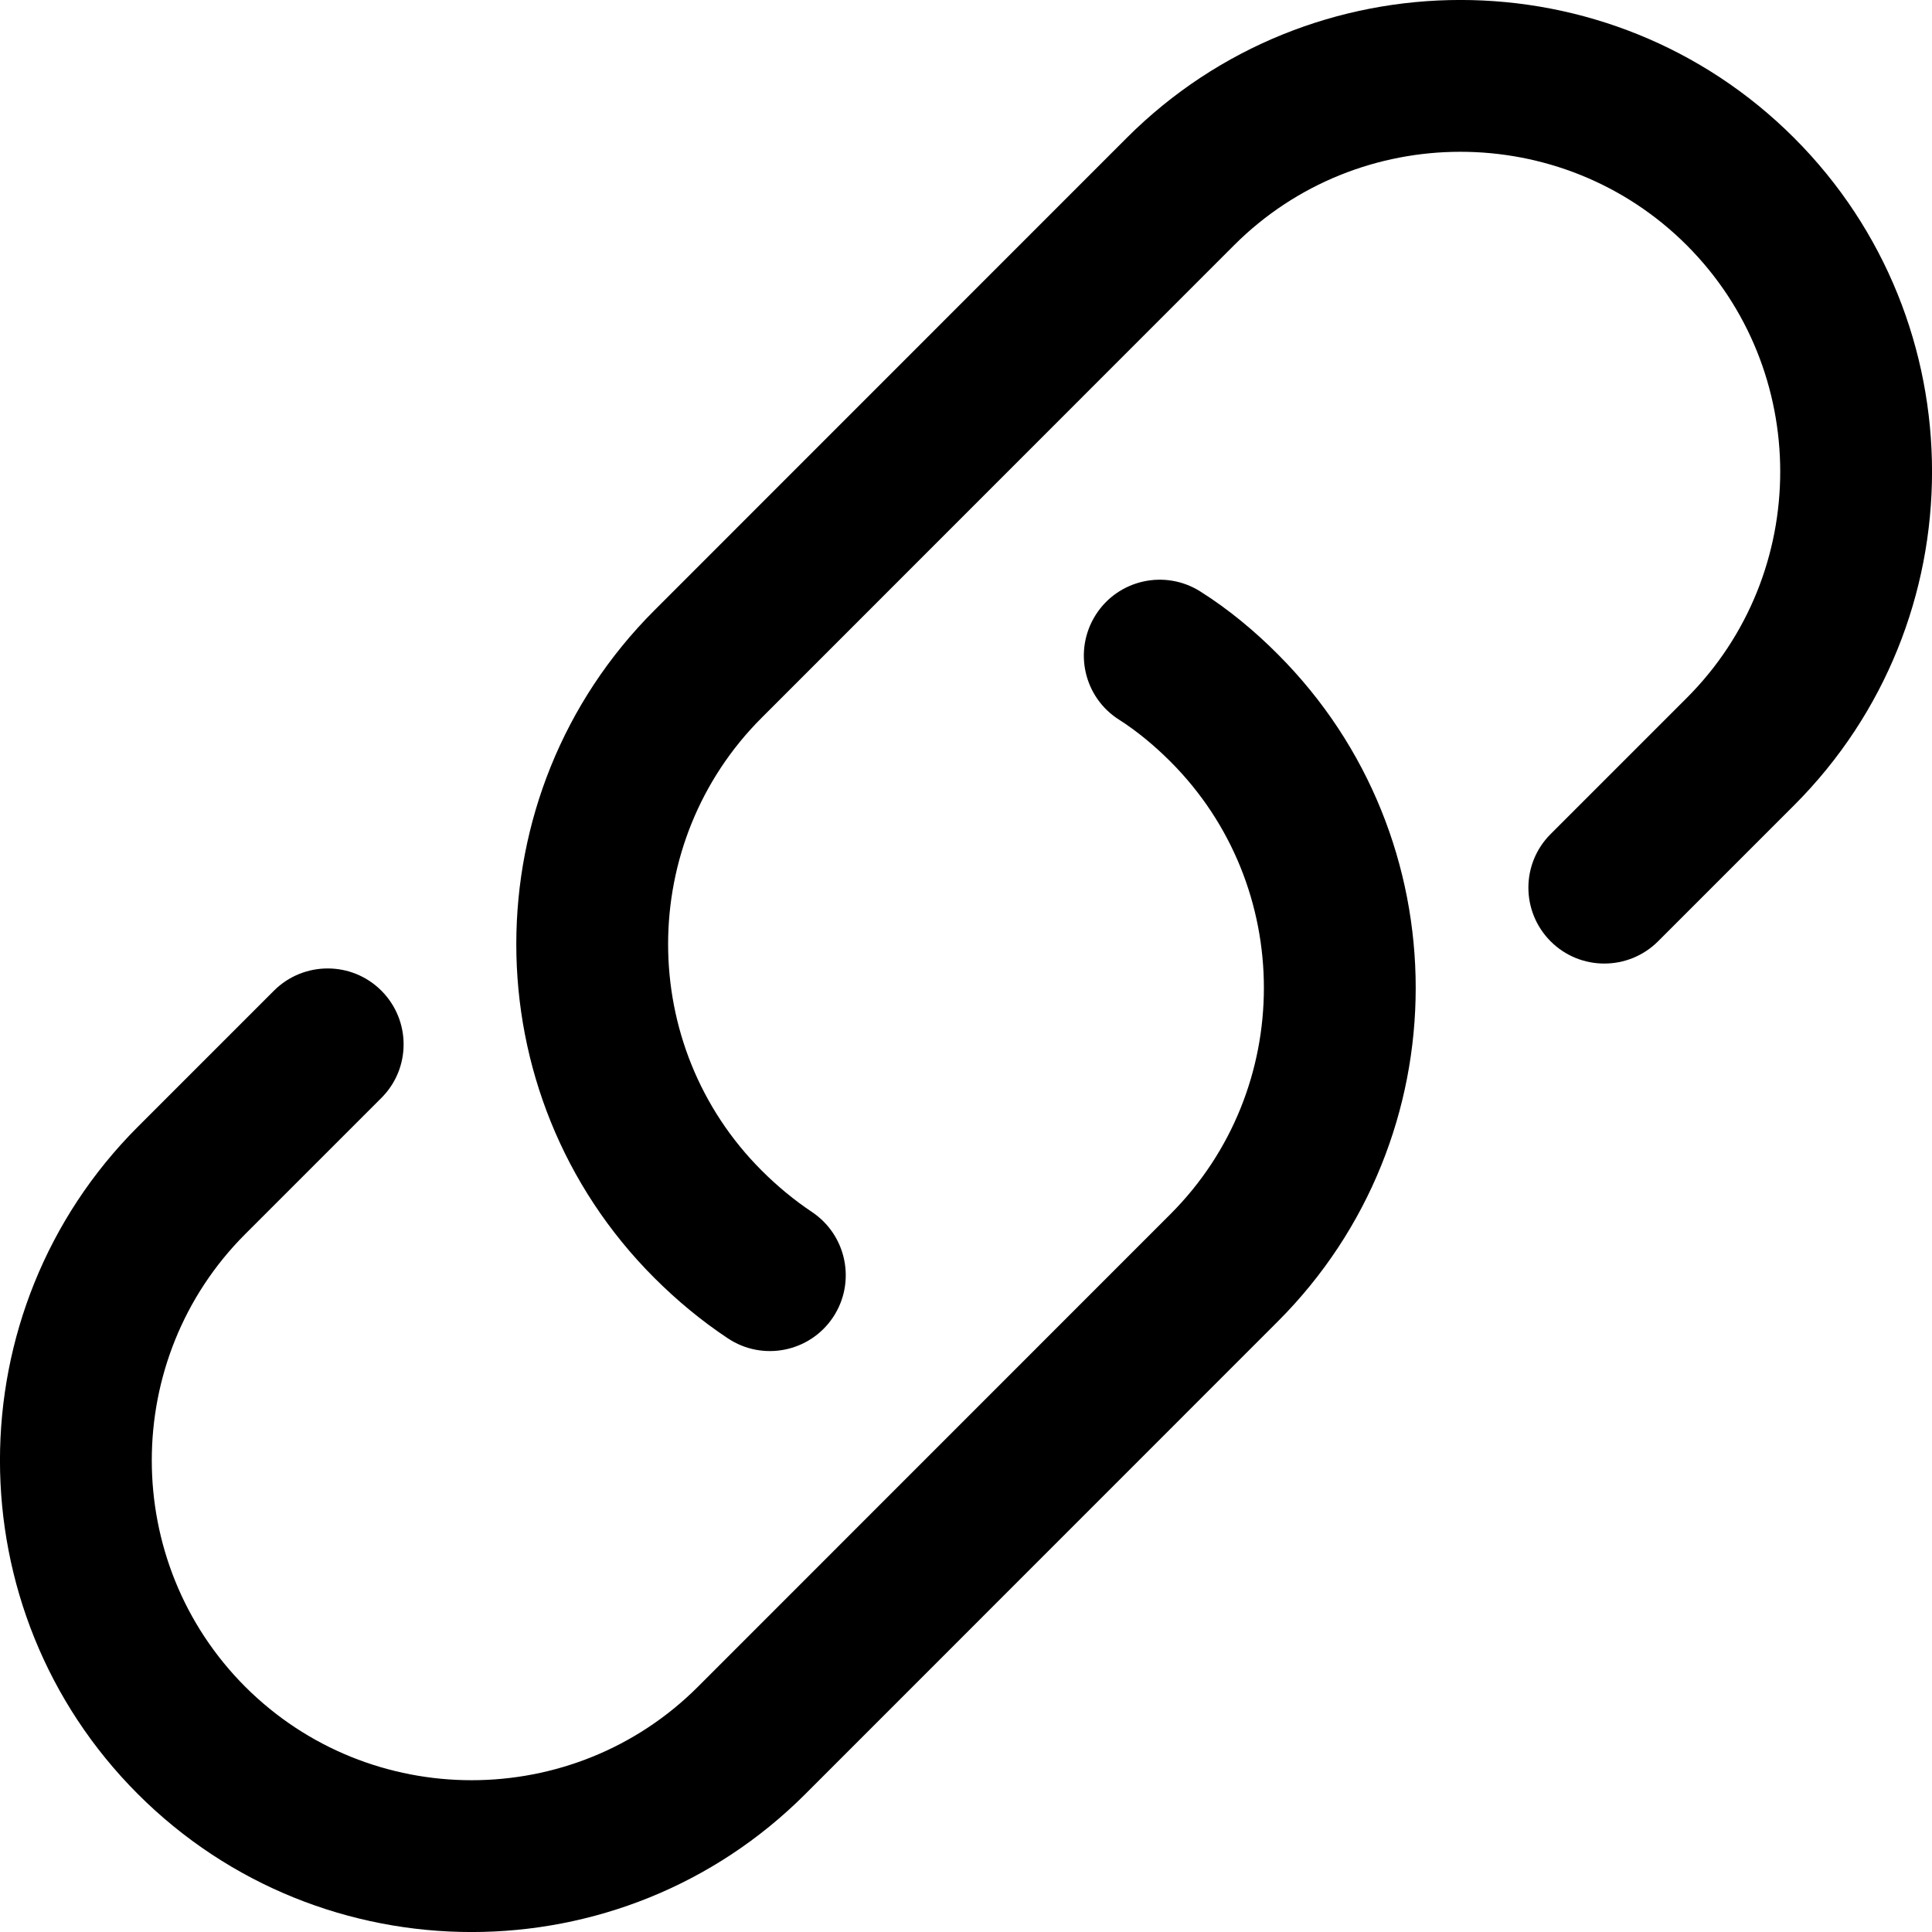 <svg width="16" height="16" viewBox="0 0 16 16" fill="none" xmlns="http://www.w3.org/2000/svg">
<path fill-rule="evenodd" clip-rule="evenodd" d="M13.969 2.031C12.937 0.999 11.252 0.999 10.22 2.031L6.307 5.945C5.275 6.977 5.275 8.661 6.307 9.693C6.44 9.826 6.579 9.94 6.724 10.037C7.013 10.23 7.091 10.62 6.899 10.909C6.706 11.198 6.316 11.276 6.027 11.083C5.81 10.939 5.607 10.771 5.418 10.582C3.895 9.059 3.895 6.579 5.418 5.056L9.331 1.142C10.854 -0.381 13.335 -0.381 14.858 1.142C16.381 2.665 16.381 5.146 14.858 6.669L13.731 7.796C13.485 8.041 13.087 8.041 12.842 7.796C12.596 7.55 12.596 7.152 12.842 6.907L13.969 5.78C15.001 4.748 15.001 3.064 13.969 2.031Z" fill="black"/>
<path fill-rule="evenodd" clip-rule="evenodd" d="M9.073 5.094C9.258 4.8 9.647 4.713 9.94 4.898C10.178 5.048 10.395 5.23 10.582 5.418C12.105 6.941 12.105 9.421 10.582 10.944L6.669 14.858C5.146 16.381 2.665 16.381 1.142 14.858C-0.381 13.335 -0.381 10.854 1.142 9.331L2.269 8.204C2.515 7.959 2.913 7.959 3.158 8.204C3.404 8.45 3.404 8.848 3.158 9.093L2.031 10.22C0.999 11.252 0.999 12.936 2.031 13.969C3.064 15.001 4.748 15.001 5.78 13.969L9.693 10.055C10.725 9.023 10.725 7.339 9.693 6.307C9.558 6.172 9.413 6.053 9.269 5.961C8.975 5.776 8.888 5.388 9.073 5.094Z" fill="black"/>
</svg>
